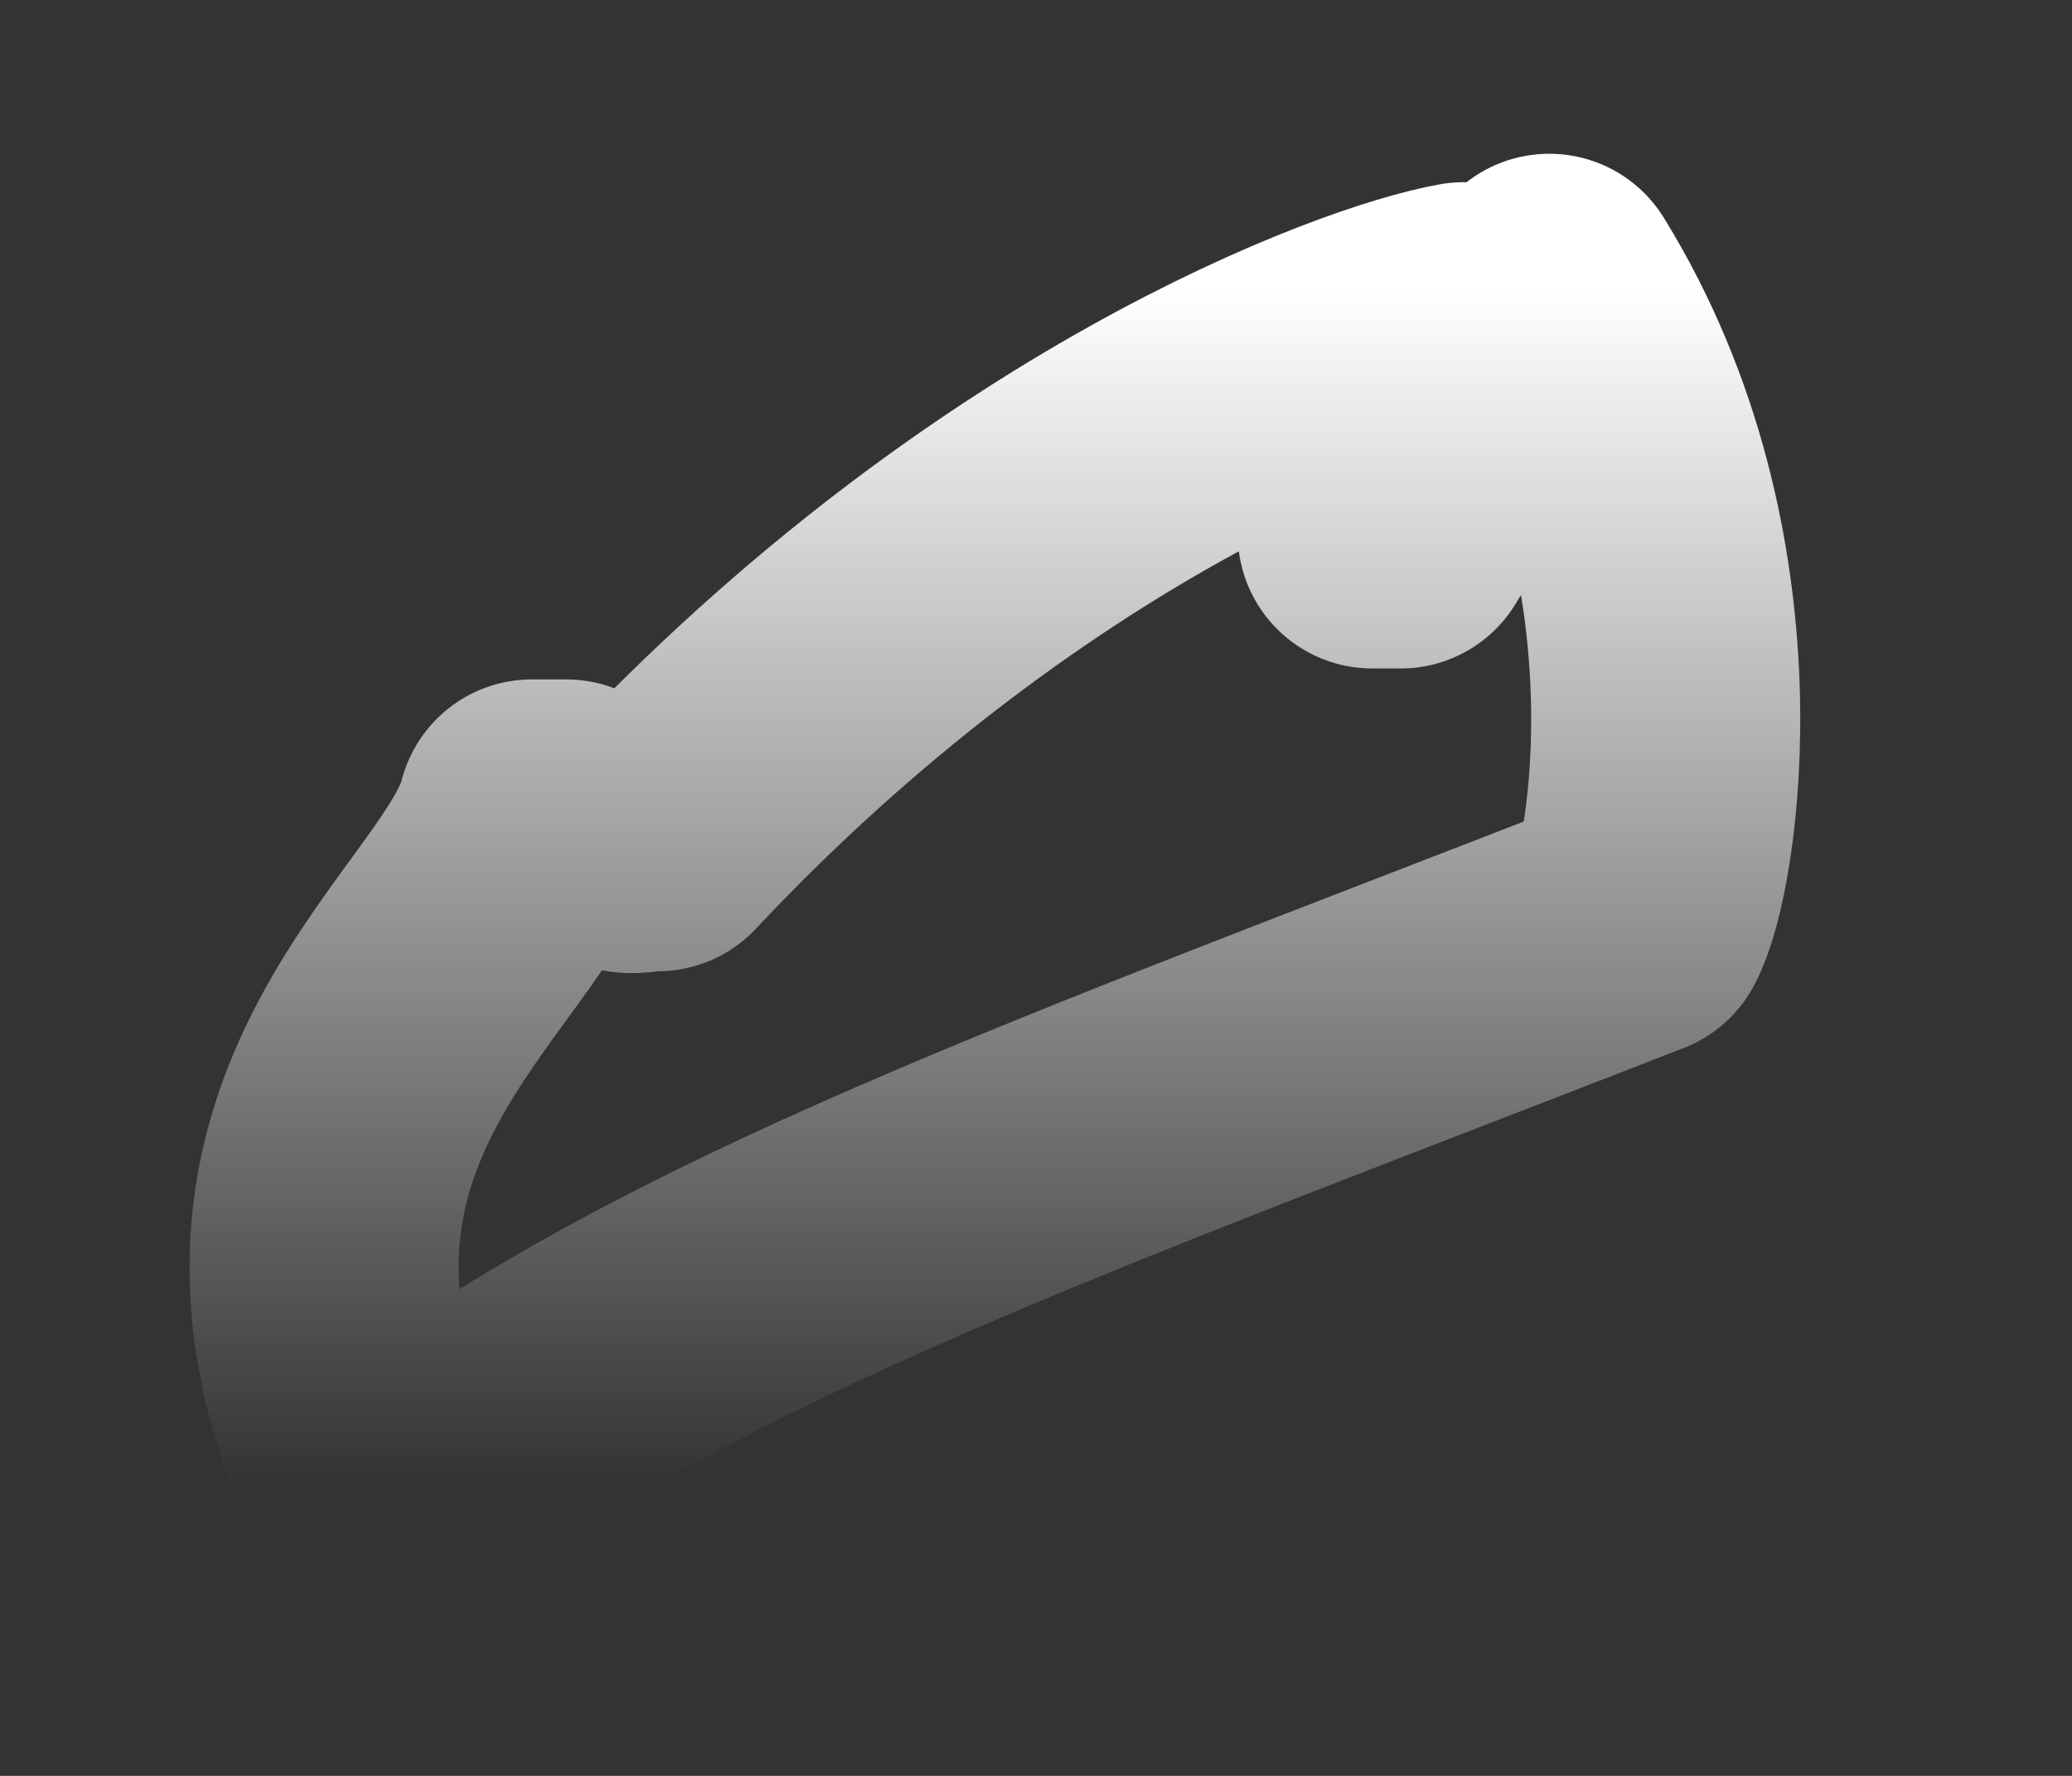 <?xml version="1.0" encoding="UTF-8" standalone="no"?><svg width='7' height='6' viewBox='0 0 7 6' fill='none' xmlns='http://www.w3.org/2000/svg'>
<rect x="0" y="0" width="7" height="6" fill="#333333" stroke="none"/>
<path d='M1.797 2.75H1.913C2.164 2.866 2.106 2.827 2.222 2.827C3.4 1.572 4.617 1.128 4.945 1.07C4.578 1.727 4.694 1.534 4.636 1.804H4.732L5.234 0.974C5.794 1.881 5.621 2.943 5.524 3.117C3.593 3.87 2.319 4.314 1.372 5.029H1.276C0.697 3.774 1.681 3.214 1.797 2.75V2.75Z' stroke='url(#paint0_linear_13_147)' stroke-width='0.909' stroke-linecap='round' stroke-linejoin='round'/>
<defs>
<linearGradient id='paint0_linear_13_147' x1='3.361' y1='0.974' x2='3.361' y2='5.029' gradientUnits='userSpaceOnUse'>
<stop stop-color='white'/>
<stop offset='1' stop-color='white' stop-opacity='0'/>
</linearGradient>
</defs>
</svg>
